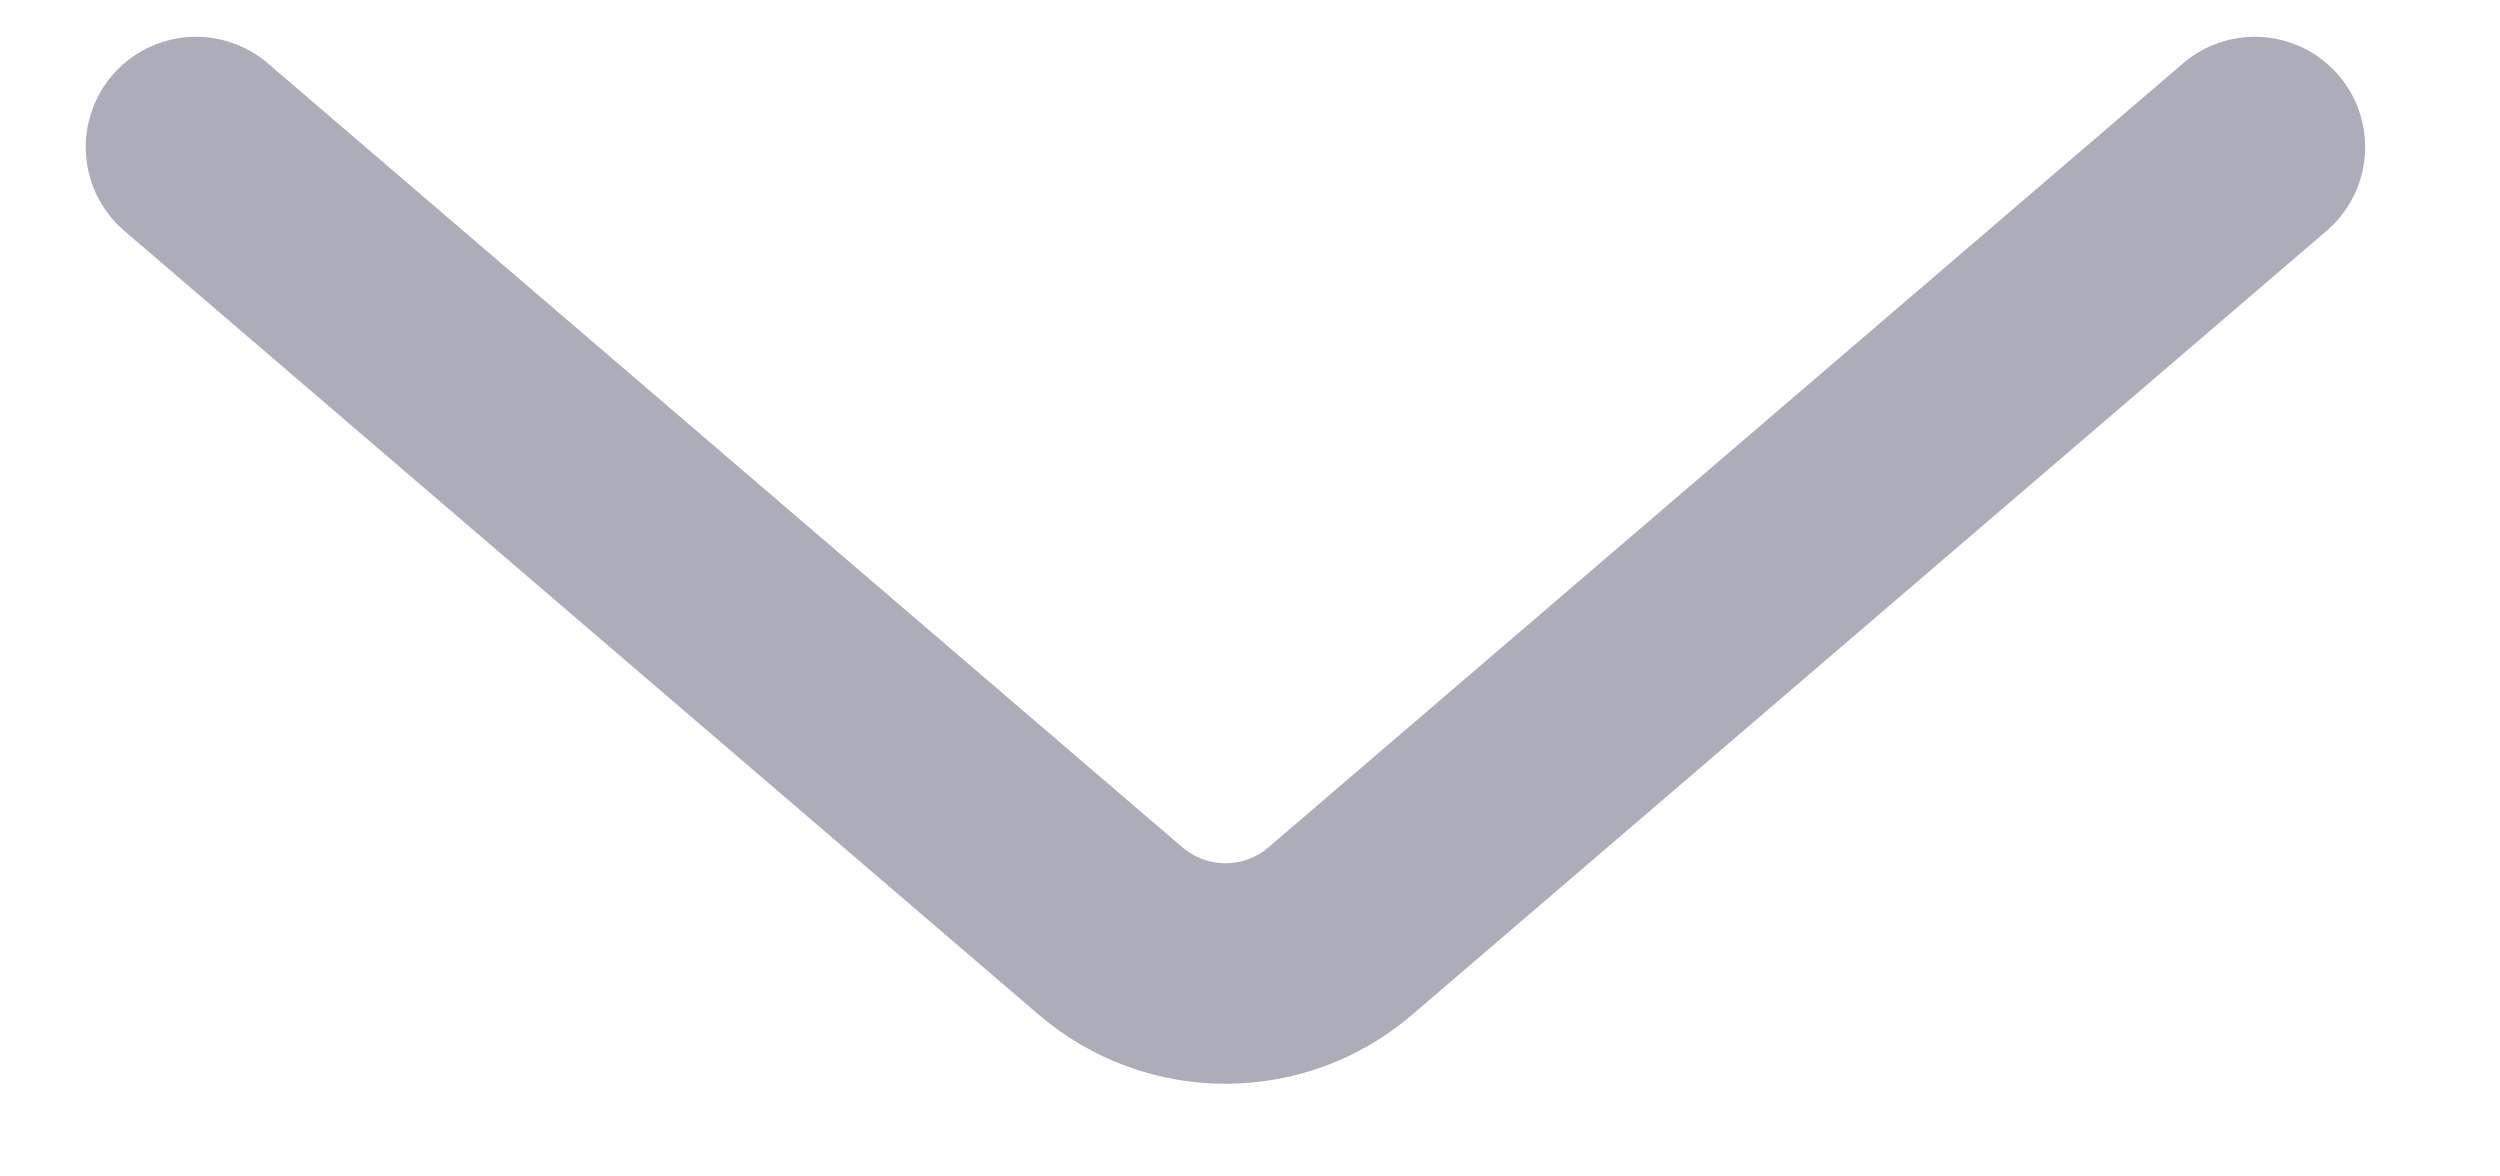 <svg width="17" height="8" viewBox="0 0 17 8" fill="none" xmlns="http://www.w3.org/2000/svg">
<path d="M1.333 1L7.552 6.331C8.002 6.716 8.665 6.716 9.114 6.331L15.333 1" stroke="#ACADB9" stroke-width="1.5" stroke-linecap="round"/>
</svg>
